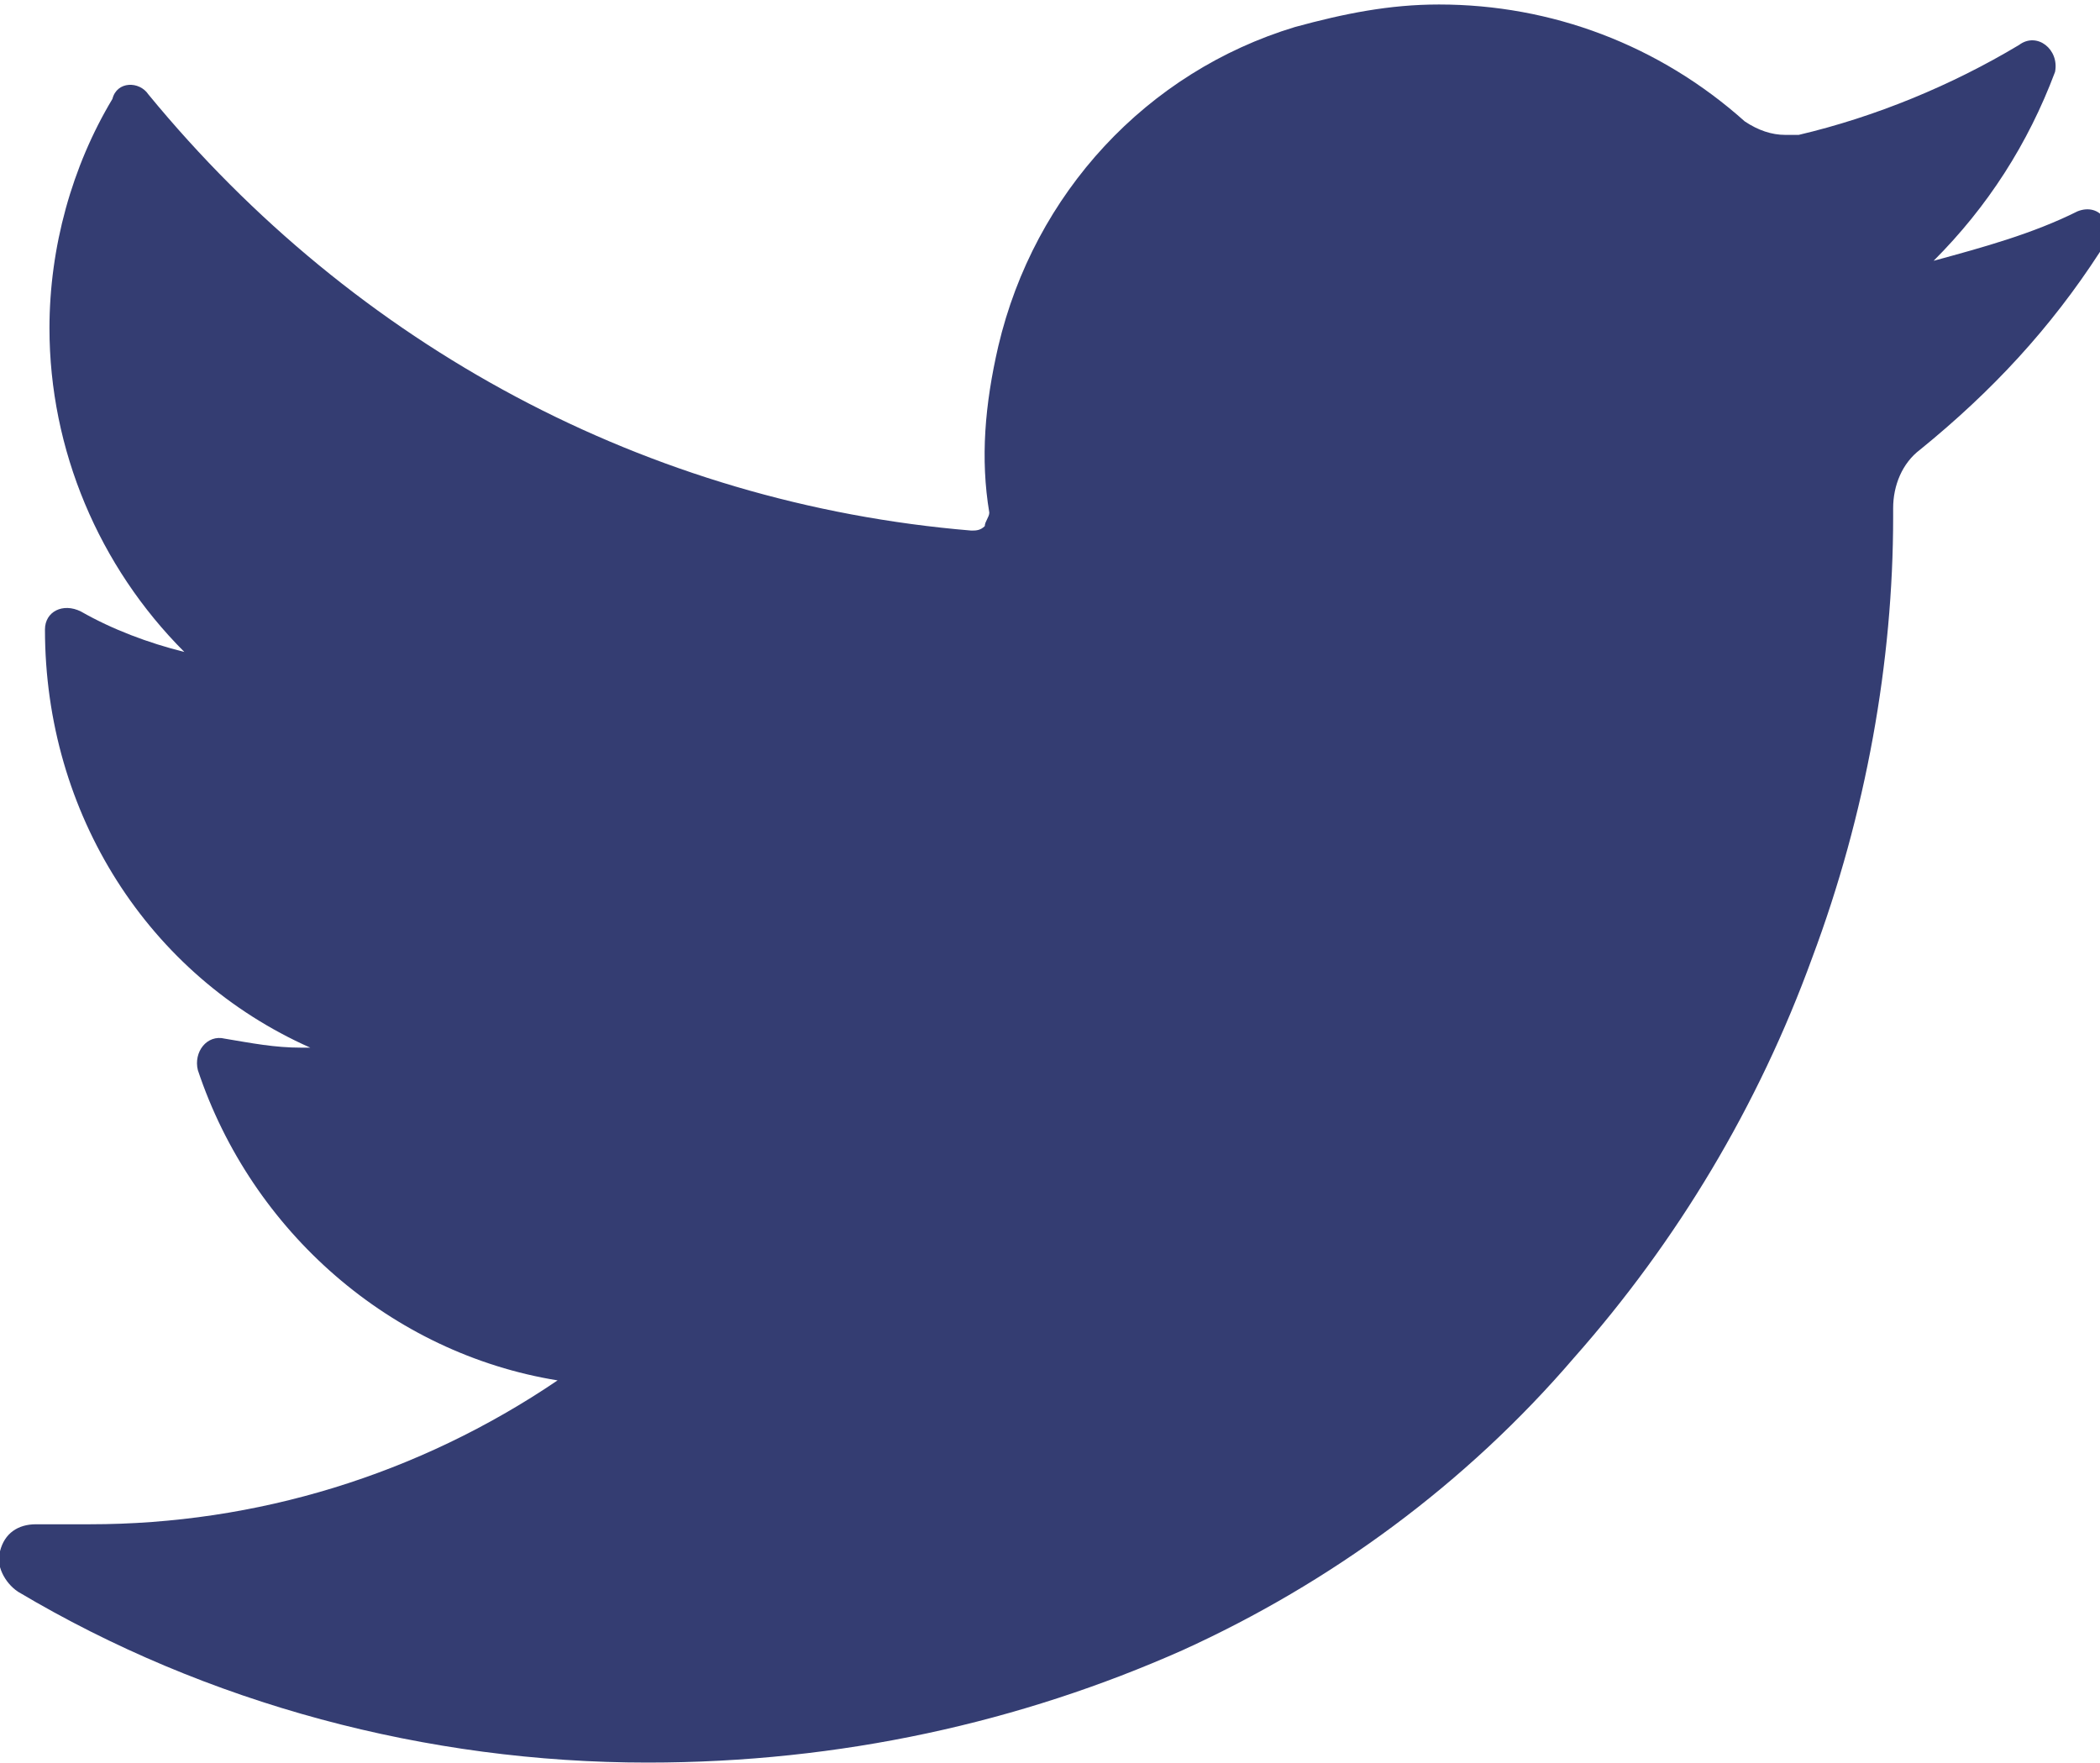 <?xml version="1.0" encoding="utf-8"?>
<!-- Generator: Adobe Illustrator 24.0.3, SVG Export Plug-In . SVG Version: 6.00 Build 0)  -->
<svg version="1.1" id="twitter" xmlns="http://www.w3.org/2000/svg" xmlns:xlink="http://www.w3.org/1999/xlink" x="0px" y="0px"
	 viewBox="0 0 46.7 39.2" style="enable-background:new 0 0 46.7 39.2;" xml:space="preserve">
<style type="text/css">
	.st0{fill:#343D72;}
</style>
<path class="st0" d="M46.2,4.7c-1,0.5-2.1,0.8-3.2,1.1c1.2-1.2,2.1-2.6,2.7-4.2l0,0c0.1-0.5-0.4-0.9-0.8-0.6l0,0
	c-1.5,0.9-3.2,1.6-4.9,2c-0.1,0-0.2,0-0.3,0c-0.3,0-0.6-0.1-0.9-0.3C36.9,1,34.5,0.1,32,0.1c-1.1,0-2.1,0.2-3.2,0.5
	c-3.3,1-5.8,3.7-6.6,7.1c-0.3,1.3-0.4,2.5-0.2,3.7c0,0.1-0.1,0.2-0.1,0.3c-0.1,0.1-0.2,0.1-0.3,0.1l0,0C14.4,11.2,7.9,7.7,3.3,2.1
	l0,0C3.1,1.8,2.6,1.8,2.5,2.2l0,0C1.6,3.7,1.1,5.5,1.1,7.3c0,2.7,1.1,5.3,3,7.2c-0.8-0.2-1.6-0.5-2.3-0.9l0,0C1.4,13.4,1,13.6,1,14
	l0,0c0,4.1,2.3,7.7,5.9,9.3c-0.1,0-0.1,0-0.2,0c-0.6,0-1.1-0.1-1.7-0.2l0,0c-0.4-0.1-0.7,0.3-0.6,0.7l0,0c1.2,3.6,4.3,6.3,8,6.9
	C9.3,32.8,5.7,33.9,2,33.9H0.8c-0.4,0-0.7,0.2-0.8,0.6c-0.1,0.3,0.1,0.7,0.4,0.9c4.2,2.5,9.1,3.8,14,3.8c4.3,0,8.3-0.9,11.9-2.5
	c3.3-1.5,6.3-3.7,8.7-6.5c2.3-2.6,4.1-5.6,5.3-8.9c1.2-3.2,1.8-6.6,1.8-9.8v-0.2c0-0.5,0.2-1,0.6-1.3c1.6-1.3,2.9-2.7,4-4.4l0,0
	C47.1,5,46.7,4.5,46.2,4.7L46.2,4.7L46.2,4.7z"/>
</svg>

